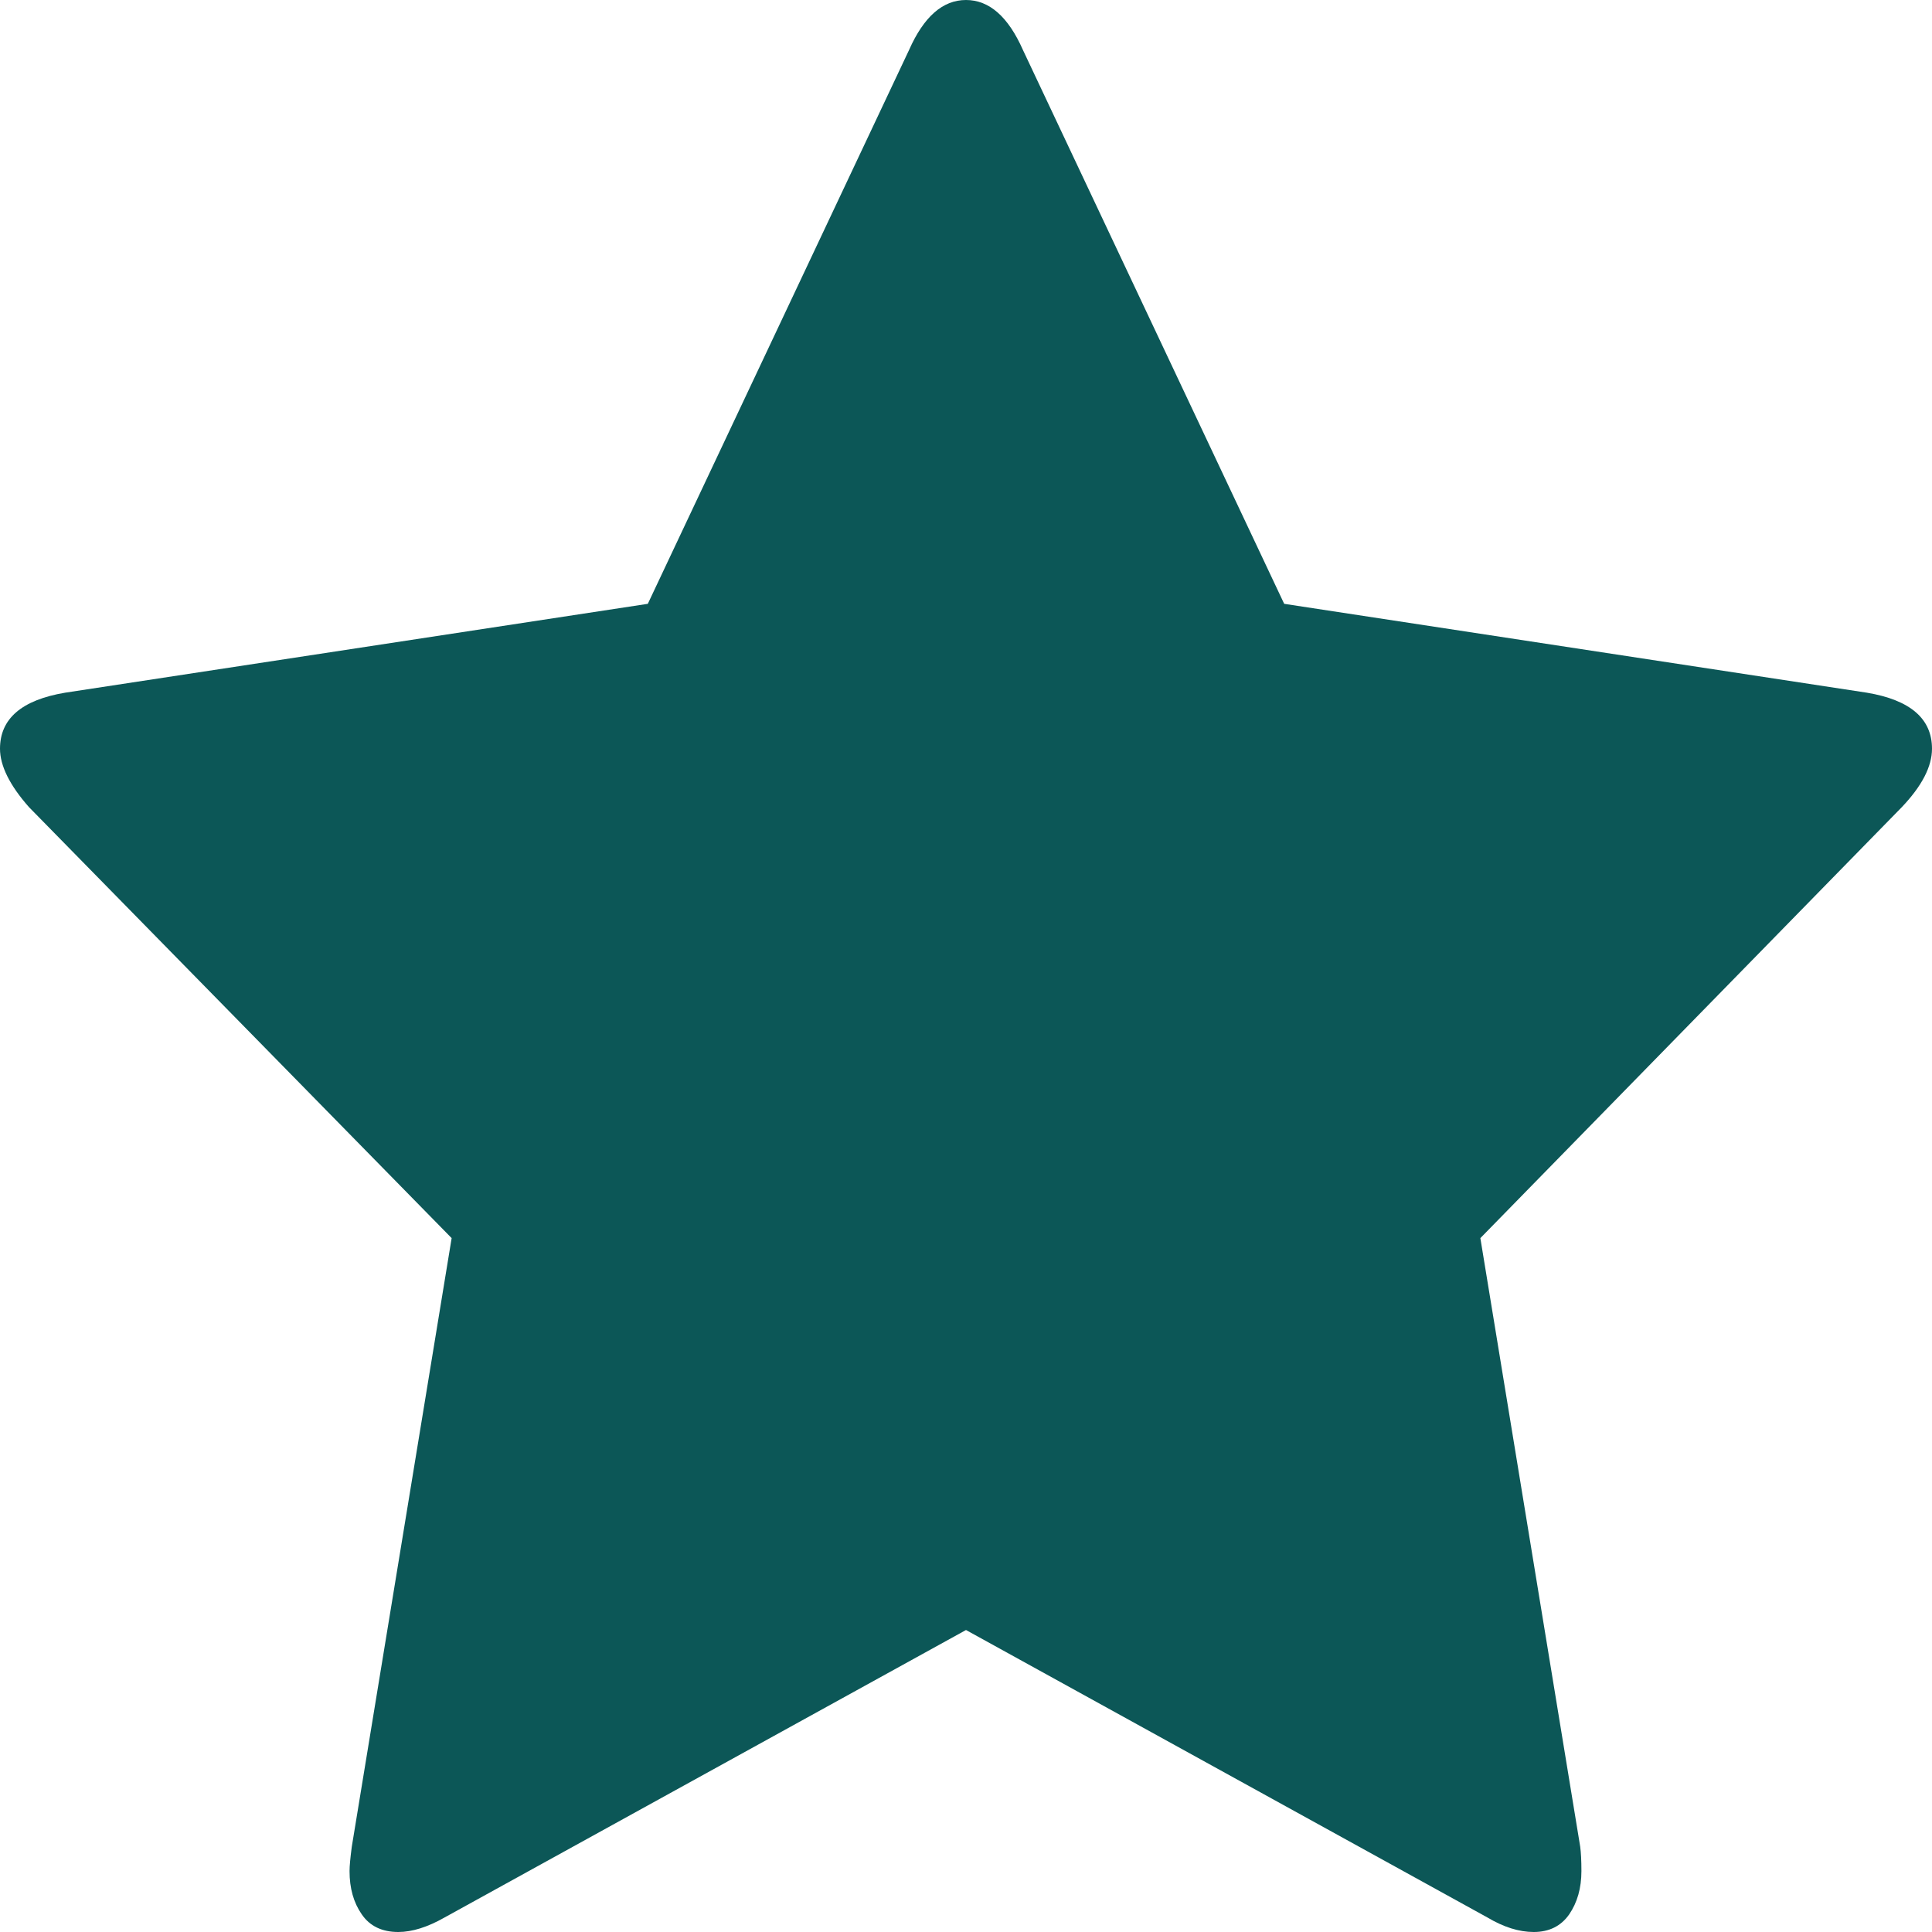 ﻿<?xml version="1.0" encoding="utf-8"?>
<svg version="1.1" xmlns:xlink="http://www.w3.org/1999/xlink" width="13px" height="13px" xmlns="http://www.w3.org/2000/svg">
  <g transform="matrix(1 0 0 1 -24 -295 )">
    <path d="M 12.562 4.661  C 12.854 4.71  13 4.836  13 5.038  C 13 5.158  12.932 5.289  12.797 5.431  L 9.961 8.331  L 10.633 12.427  C 10.638 12.465  10.641 12.519  10.641 12.59  C 10.641 12.705  10.613 12.802  10.559 12.881  C 10.504 12.96  10.424 13  10.32 13  C 10.221 13  10.117 12.967  10.008 12.902  L 6.5 10.968  L 2.992 12.902  C 2.878 12.967  2.773 13  2.68 13  C 2.57 13  2.488 12.96  2.434 12.881  C 2.379 12.802  2.352 12.705  2.352 12.59  C 2.352 12.558  2.357 12.503  2.367 12.427  L 3.039 8.331  L 0.195 5.431  C 0.065 5.284  0 5.152  0 5.038  C 0 4.836  0.146 4.71  0.438 4.661  L 4.359 4.063  L 6.117 0.336  C 6.216 0.112  6.344 0  6.5 0  C 6.656 0  6.784 0.112  6.883 0.336  L 8.641 4.063  L 12.562 4.661  Z " fill-rule="nonzero" fill="#0c5757" stroke="none" transform="matrix(1 0 0 1 24 295 )" />
  </g>
</svg>